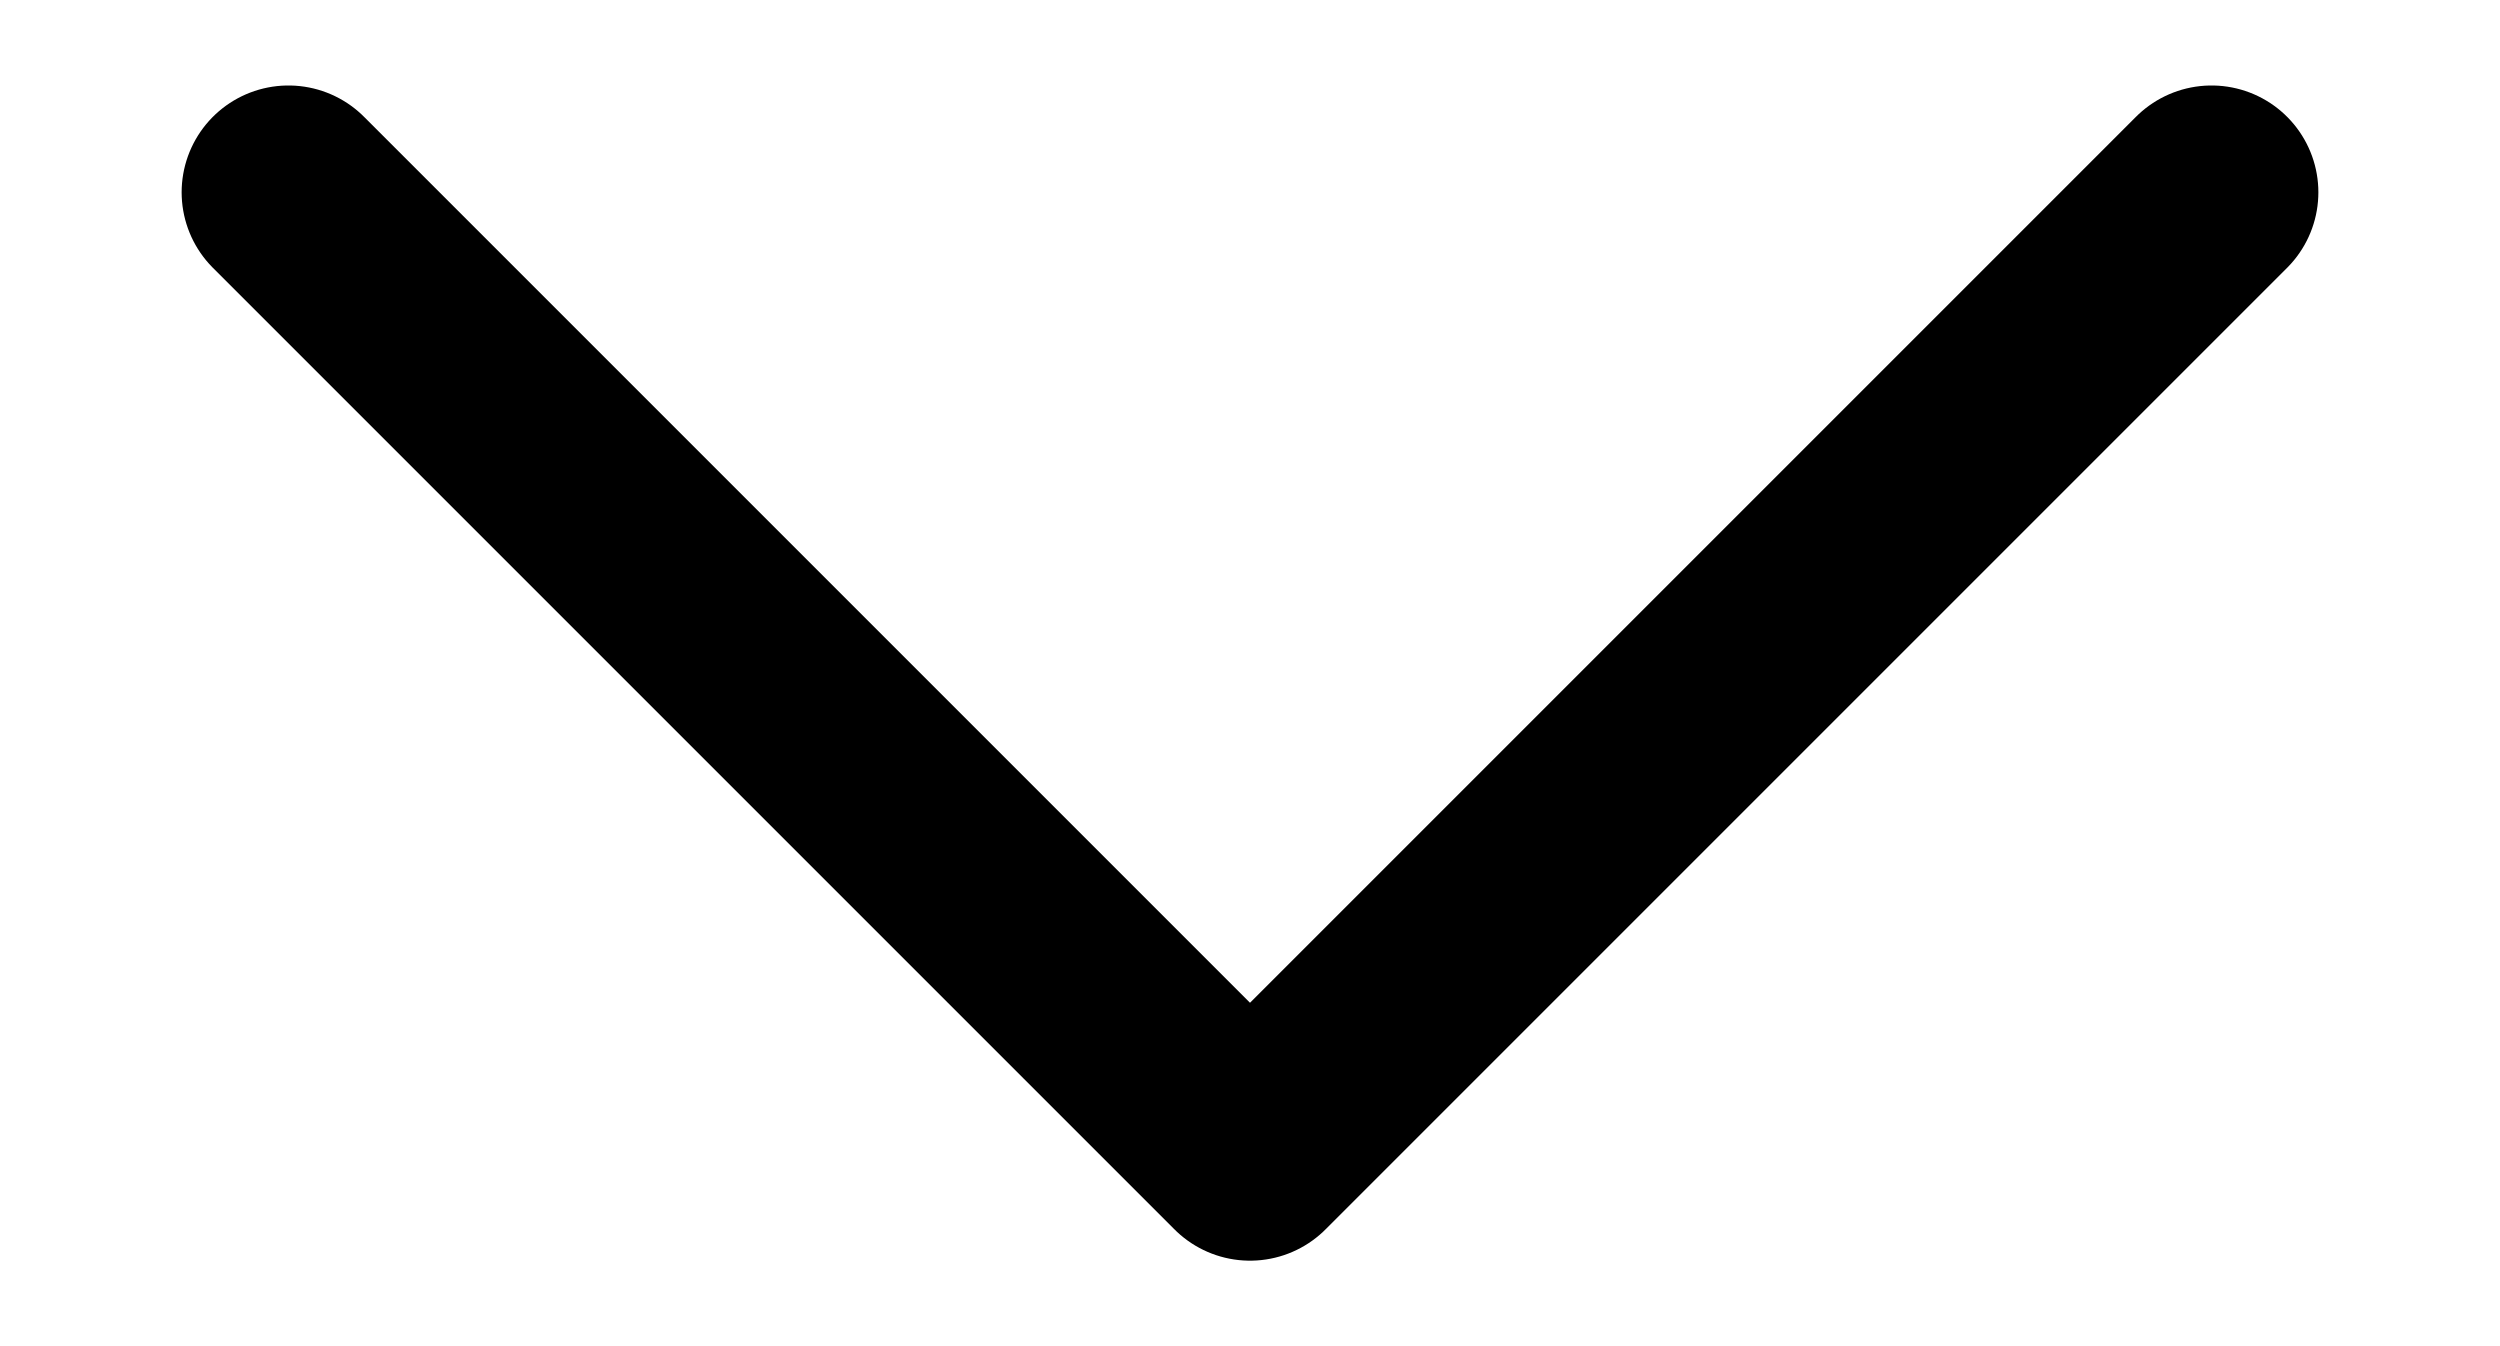 <svg width="13" height="7" viewBox="0 0 13 7" fill="none" xmlns="http://www.w3.org/2000/svg">
<path d="M1.5 1L6.5 6L11.5 1" stroke="black" stroke-width="1.111" stroke-linecap="round" stroke-linejoin="round"/>
</svg>
